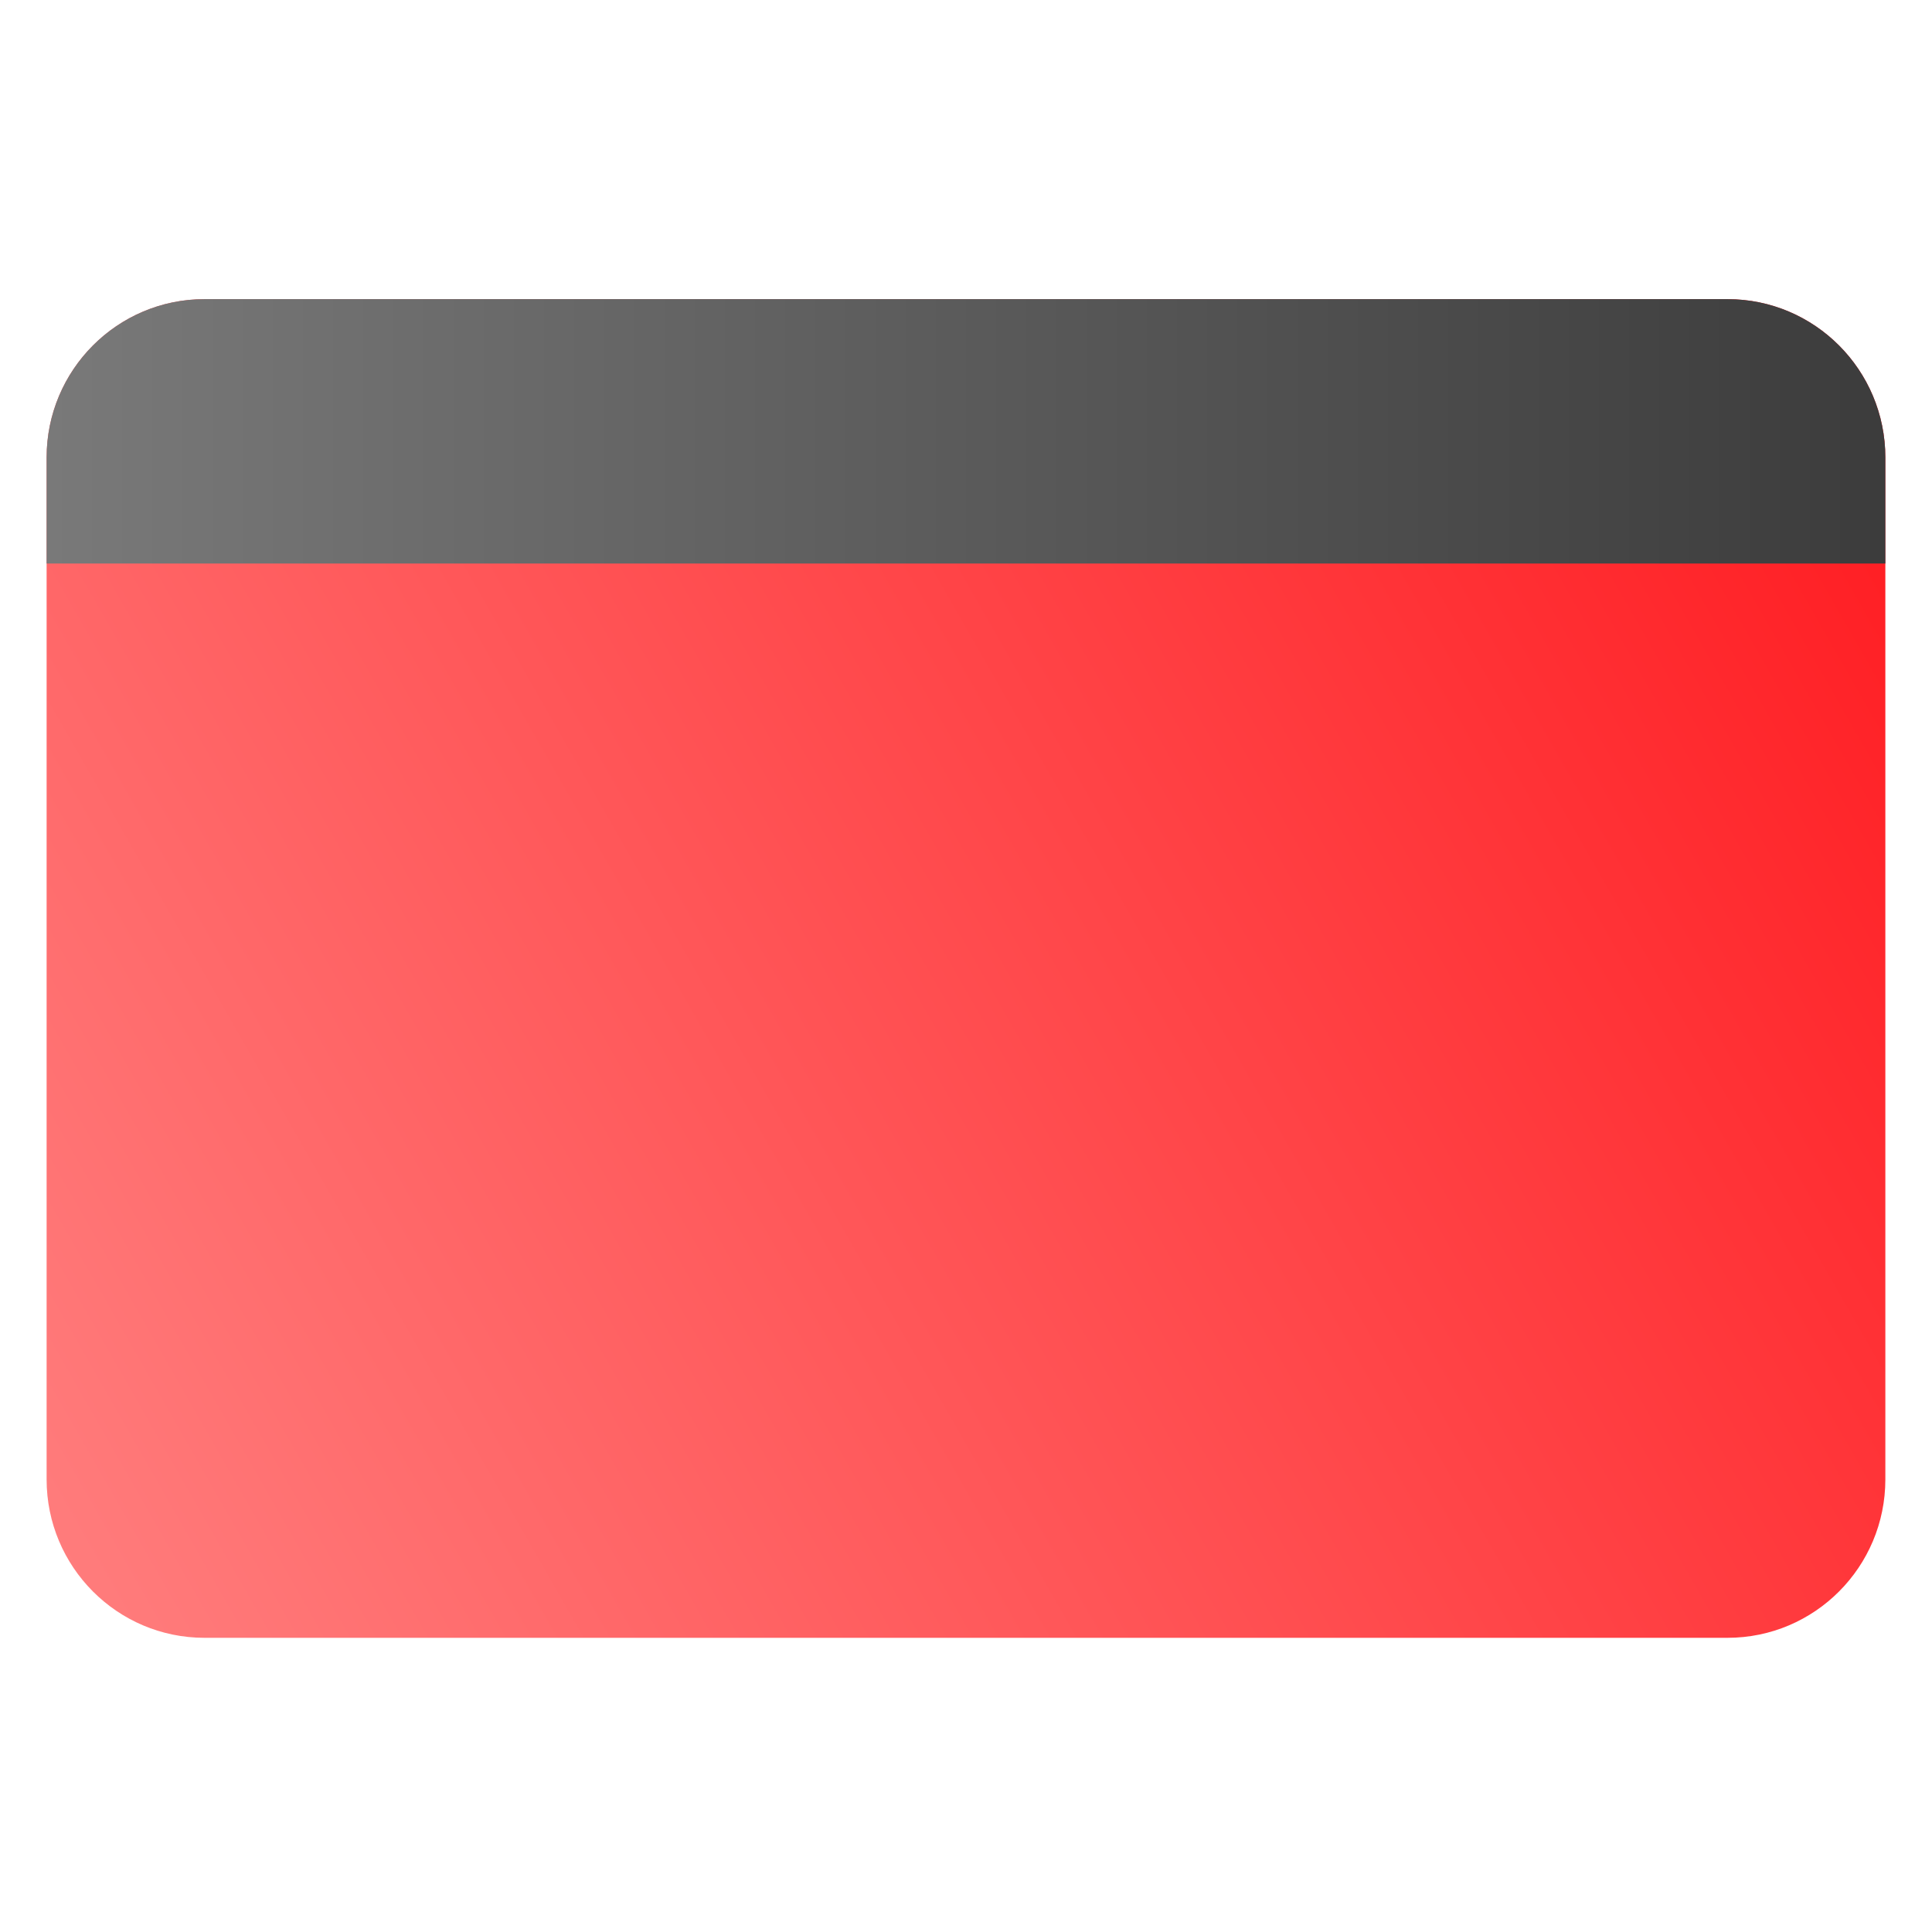 <svg clip-rule="evenodd" fill-rule="evenodd" stroke-linejoin="round" stroke-miterlimit="2" viewBox="0 0 48 48" xmlns="http://www.w3.org/2000/svg">
 <linearGradient id="a" x2="1" gradientTransform="matrix(44.841 -25 25 44.841 2 39)" gradientUnits="userSpaceOnUse">
  <stop stop-color="#ff7c7c" offset="0"/>
  <stop stop-color="#ff1f24" offset="1"/>
 </linearGradient>
 <linearGradient id="b" x1="1.158" x2="46.841" y1="59.531" y2="59.531" gradientUnits="userSpaceOnUse">
  <stop stop-color="#797979" offset="0"/>
  <stop stop-color="#3c3c3c" offset="1"/>
 </linearGradient>
 <path d="m46.841 11.368c0-2.174-1.756-3.936-3.921-3.936h-37.84c-2.165 0-3.922 1.762-3.922 3.936v25.387c0 2.174 1.757 3.936 3.922 3.936h37.84c2.165 0 3.921-1.762 3.921-3.936z" fill="url(#a)"/>
 <path d="m46.841 14h-45.683v-2.632c0-2.174 1.757-3.936 3.922-3.936h37.84c2.165 0 3.921 1.762 3.921 3.936z" fill="url(#b)"/>
</svg>
